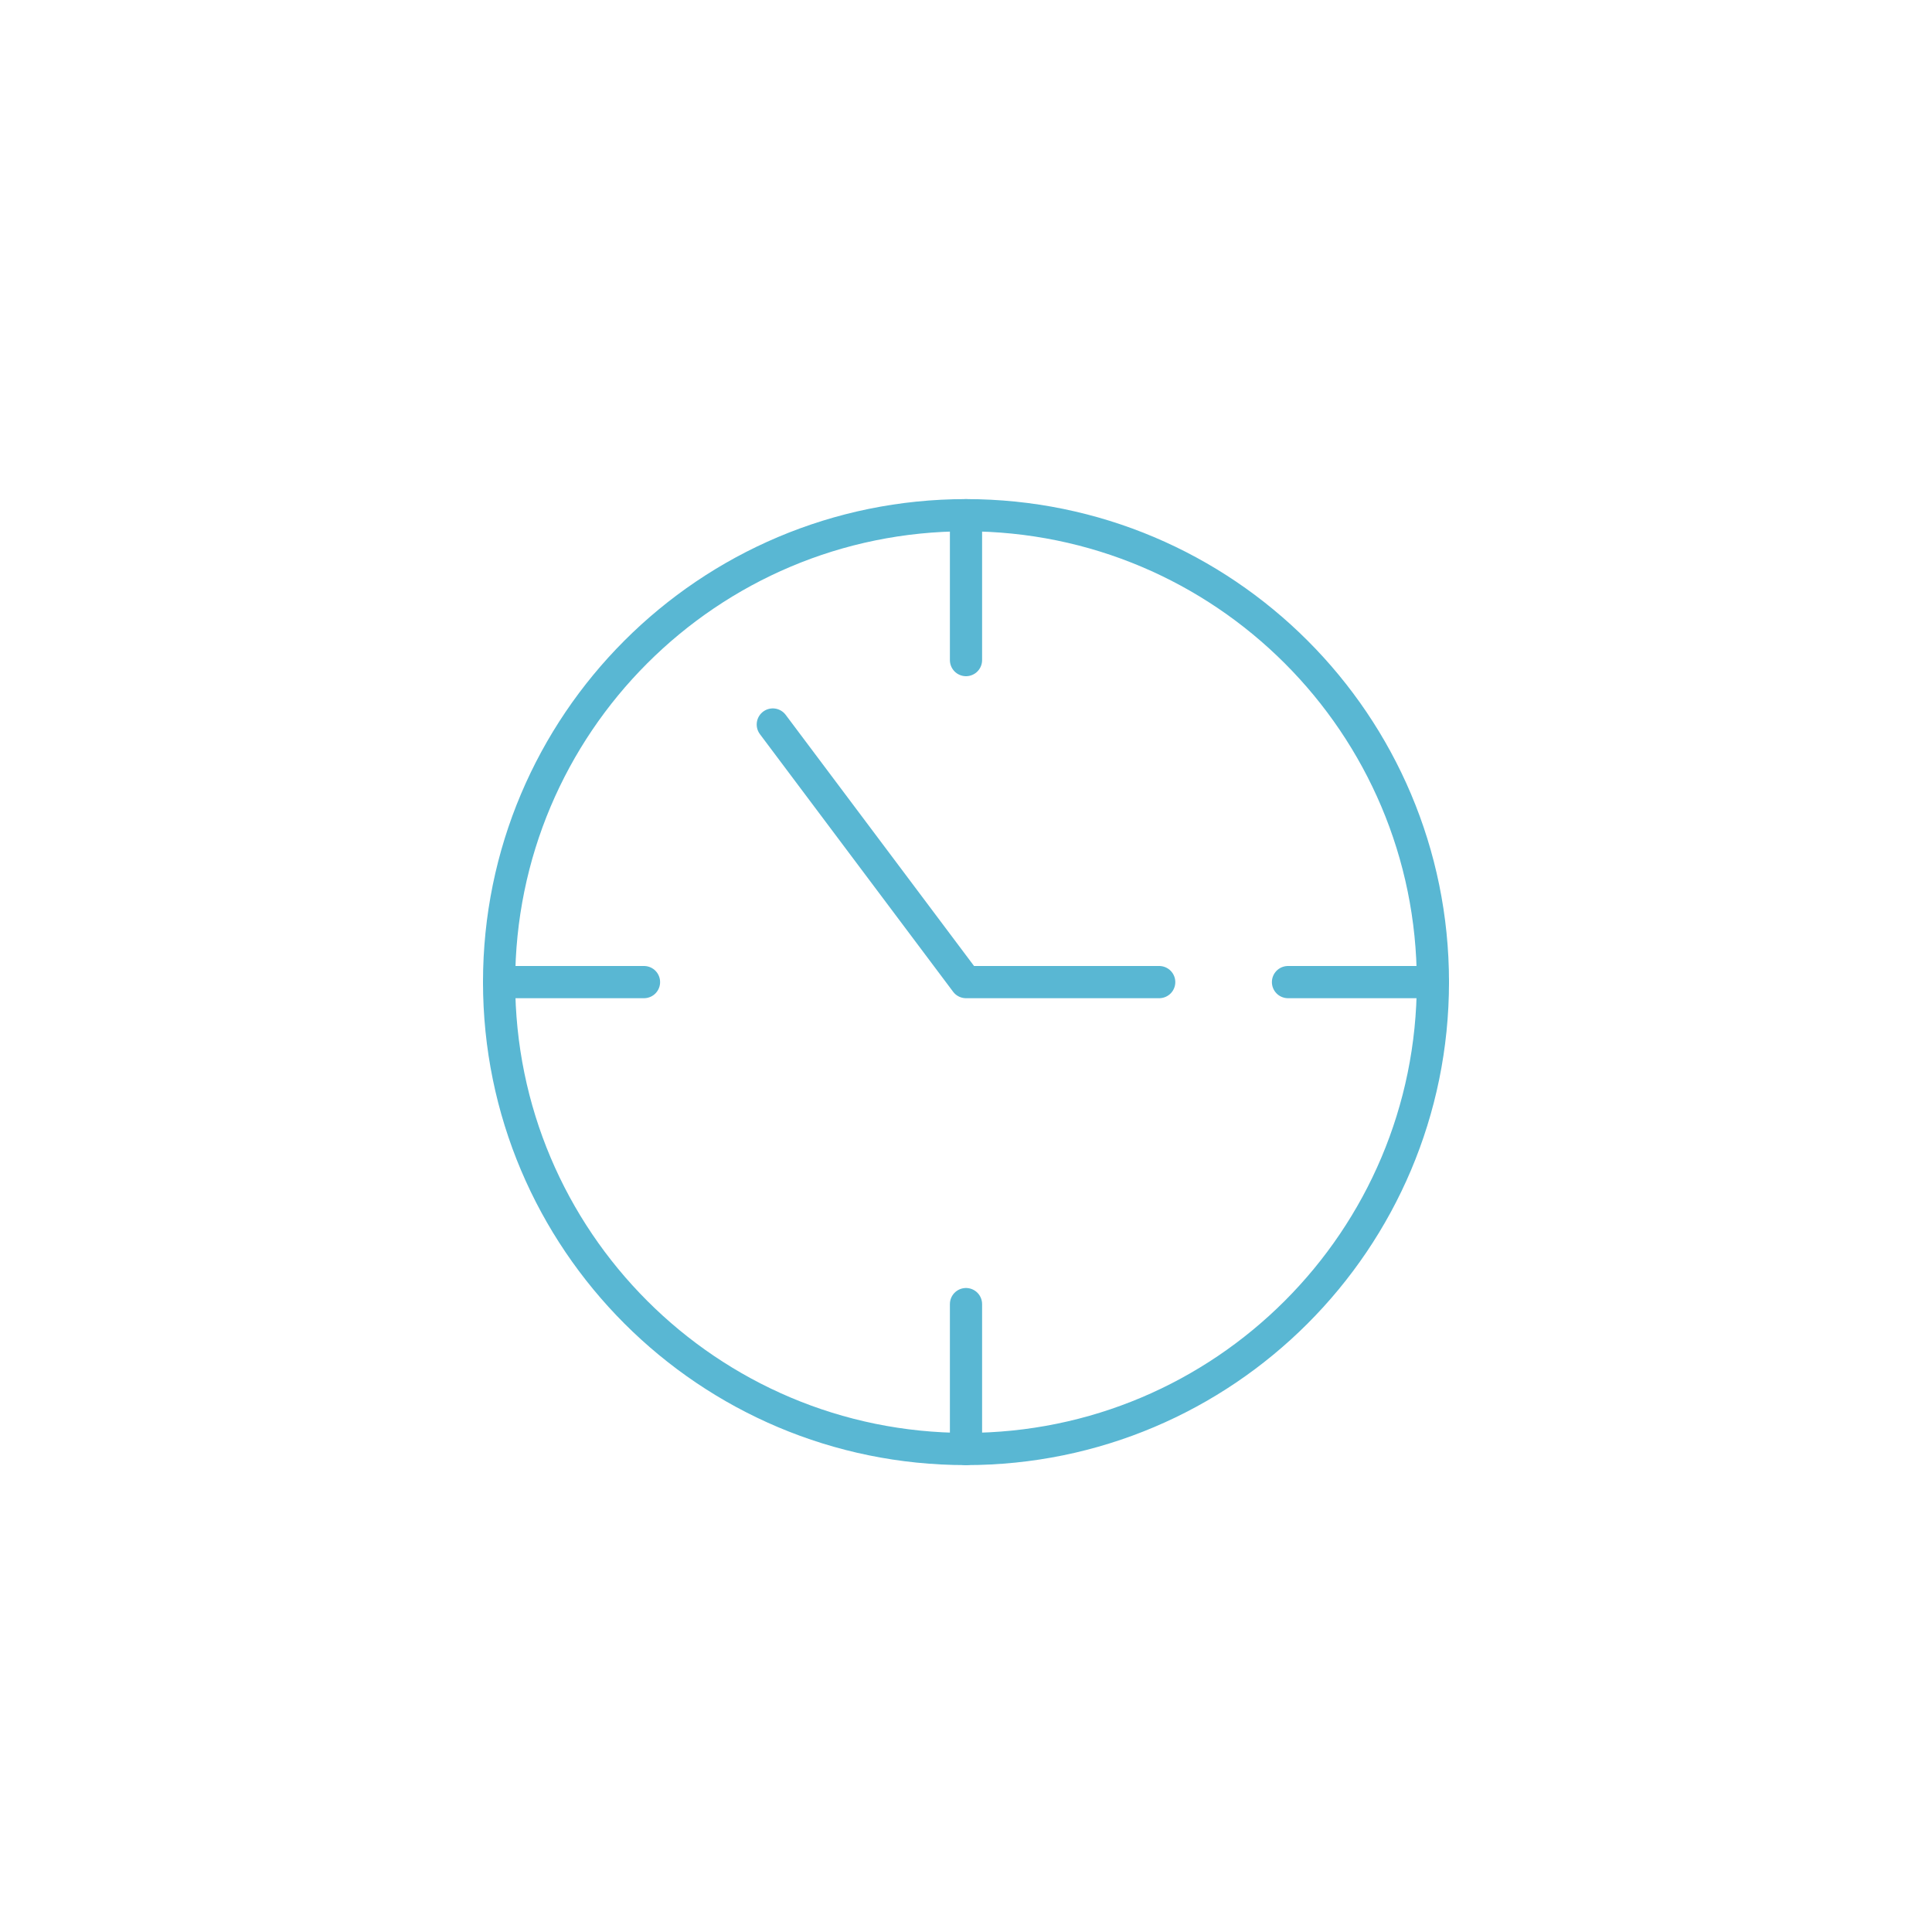 <svg width="120" height="120" viewBox="0 0 120 120" fill="none" xmlns="http://www.w3.org/2000/svg">
<path d="M60 32V41" stroke="#59B7D3" stroke-width="2" stroke-miterlimit="10" stroke-linecap="round" stroke-linejoin="round"/>
<path d="M89 61H80" stroke="#59B7D3" stroke-width="2" stroke-miterlimit="10" stroke-linecap="round" stroke-linejoin="round"/>
<path d="M60 90V81" stroke="#59B7D3" stroke-width="2" stroke-miterlimit="10" stroke-linecap="round" stroke-linejoin="round"/>
<path d="M31 61H40" stroke="#59B7D3" stroke-width="2" stroke-miterlimit="10" stroke-linecap="round" stroke-linejoin="round"/>
<path d="M48 45L60 61H72" stroke="#59B7D3" stroke-width="2" stroke-miterlimit="10" stroke-linecap="round" stroke-linejoin="round"/>
<path d="M60 90C76.016 90 89 77.016 89 61C89 44.984 76.016 32 60 32C43.984 32 31 44.984 31 61C31 77.016 43.984 90 60 90Z" stroke="#59B7D3" stroke-width="2" stroke-miterlimit="10" stroke-linecap="round" stroke-linejoin="round"/>
</svg>
